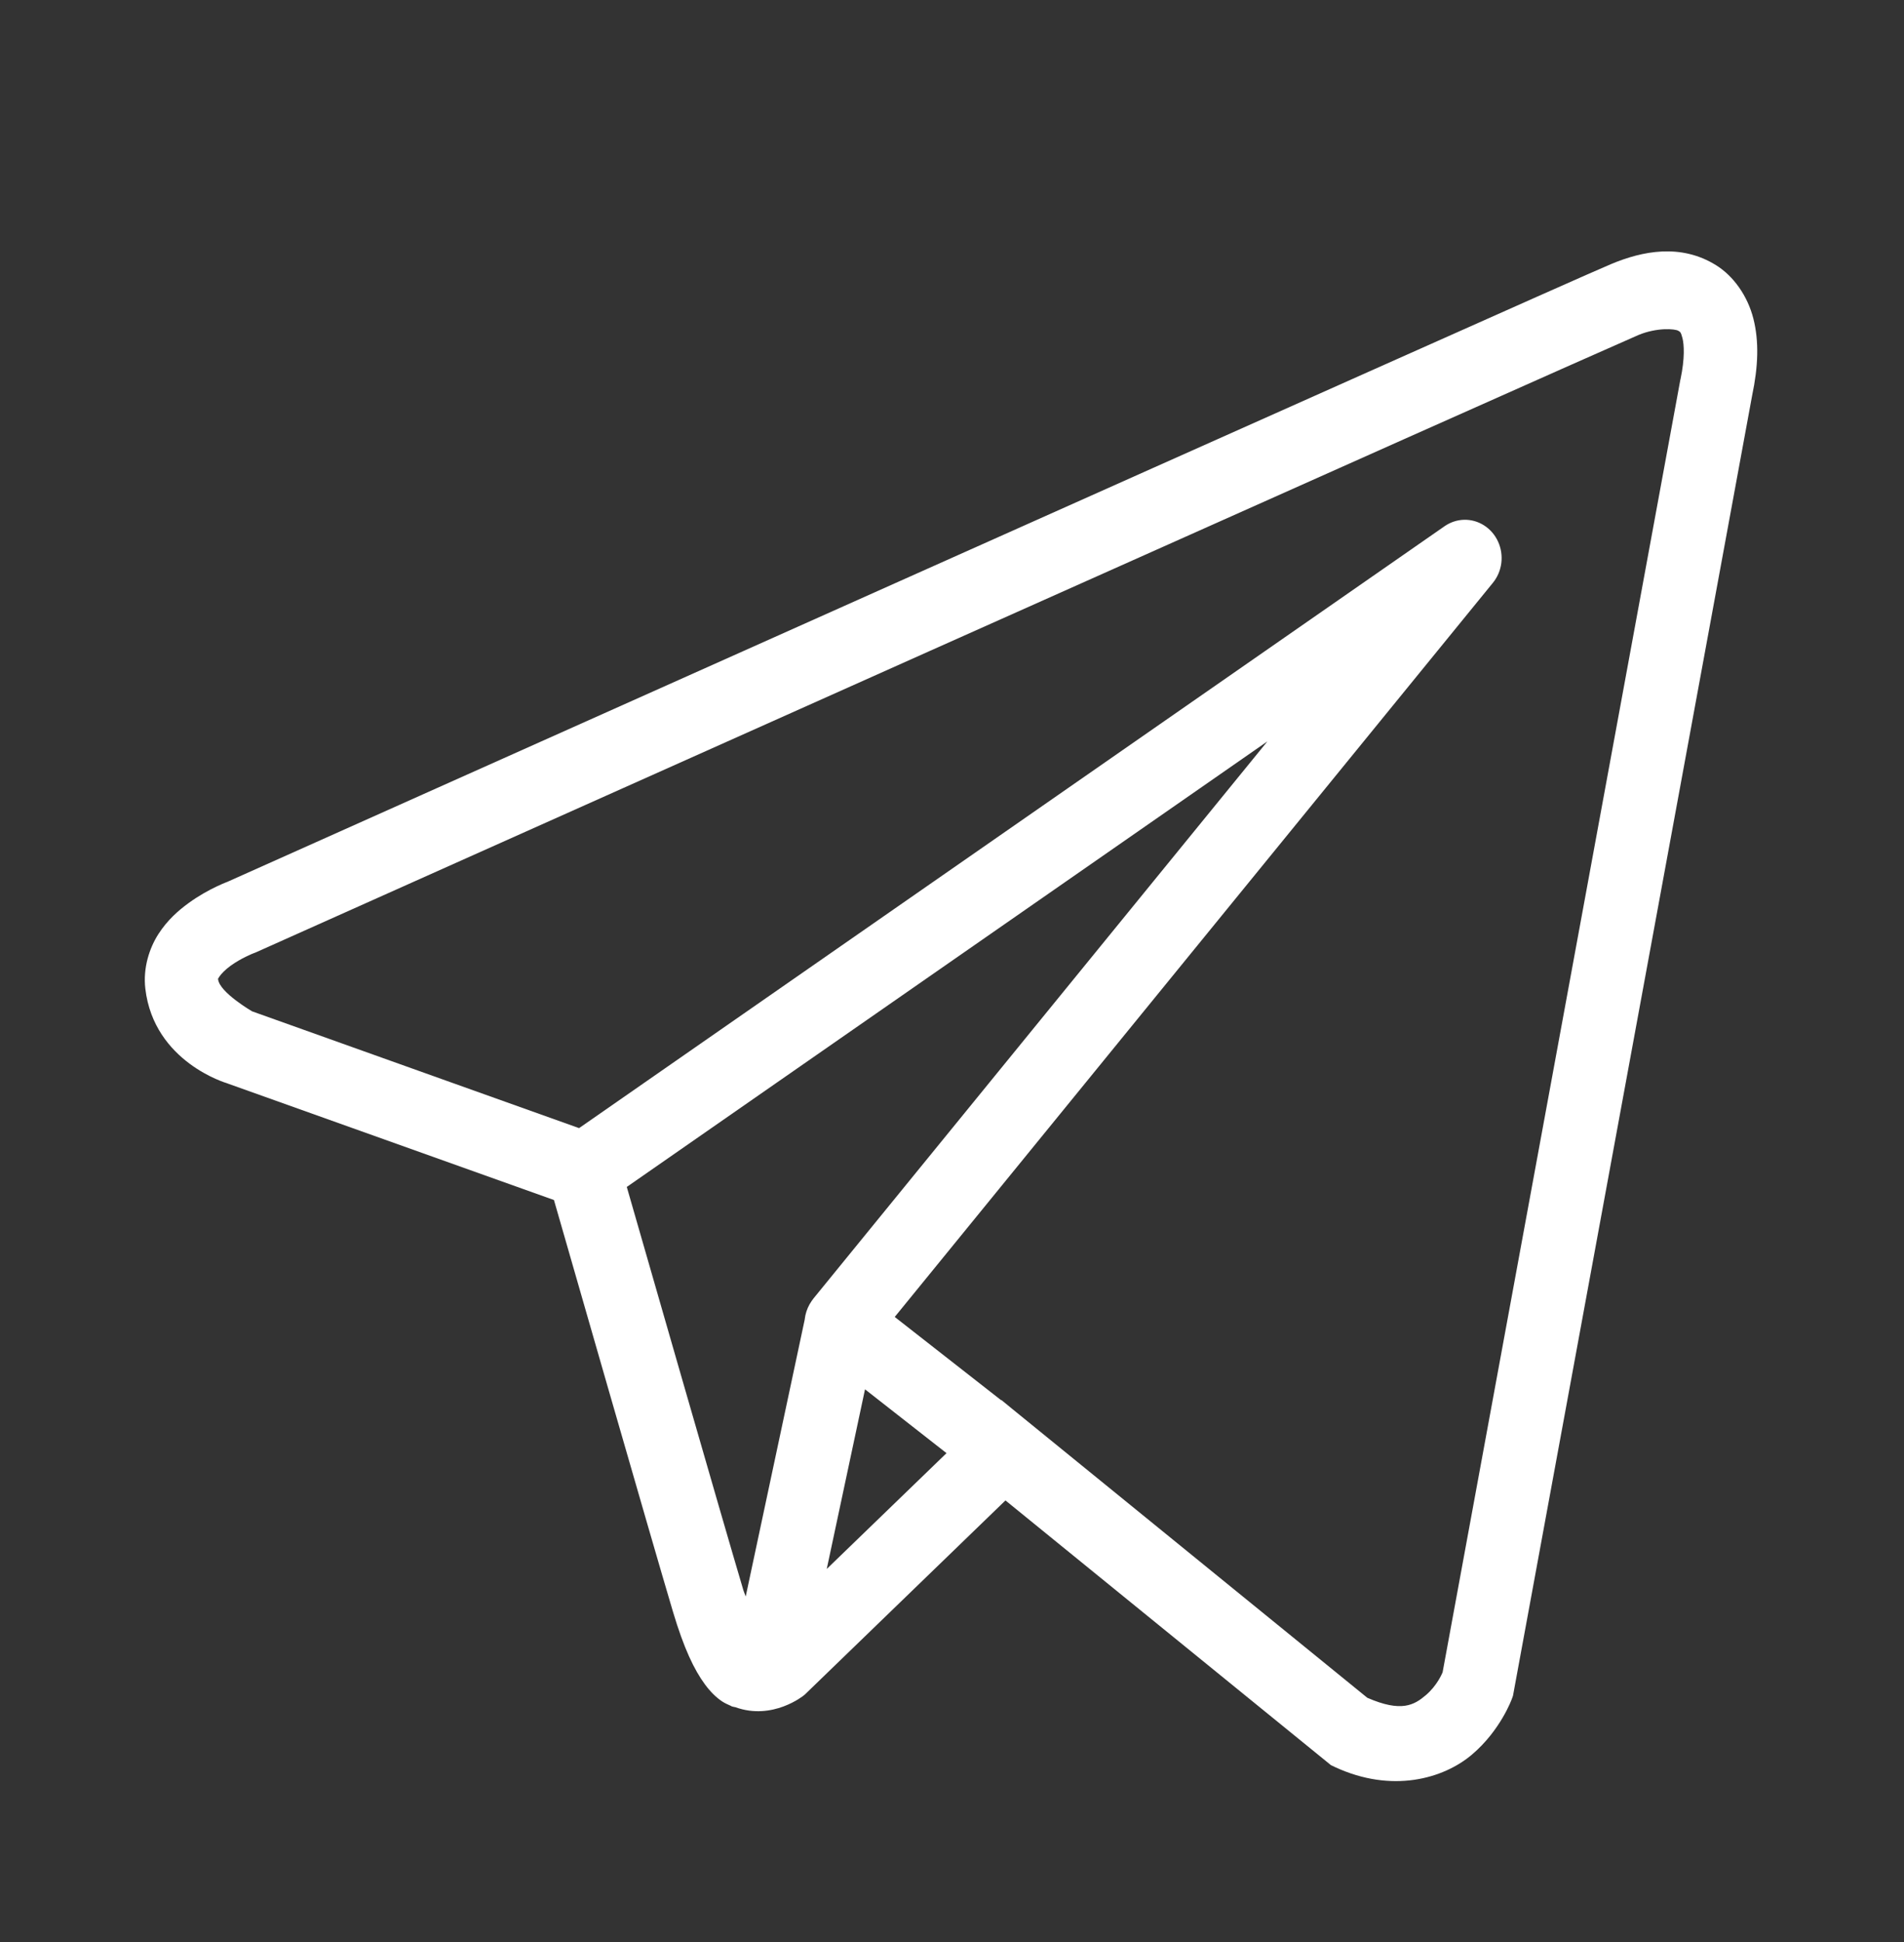<svg width="51" height="52" viewBox="0 0 51 52" fill="none" xmlns="http://www.w3.org/2000/svg">
<rect x="0" y="0" width="51" height="52" fill="#333333" stroke="none"/>
<path d="M44.521 6.734C44.042 6.756 43.577 6.894 43.157 7.07C42.741 7.244 40.348 8.309 36.814 9.885C33.28 11.46 28.687 13.512 24.133 15.546C15.026 19.615 6.076 23.619 6.076 23.619L6.142 23.593C6.142 23.593 5.601 23.781 5.054 24.179C4.78 24.378 4.485 24.635 4.244 25.009C4.003 25.384 3.827 25.915 3.893 26.476C4.126 28.447 6.086 29.007 6.086 29.007L6.094 29.011L14.838 32.132C15.061 32.907 17.49 41.362 18.025 43.153C18.32 44.143 18.596 44.714 18.884 45.104C19.028 45.298 19.179 45.449 19.346 45.56C19.413 45.603 19.483 45.636 19.552 45.666C19.553 45.666 19.554 45.665 19.556 45.666C19.564 45.67 19.572 45.67 19.581 45.674L19.558 45.668C19.573 45.675 19.589 45.686 19.605 45.692C19.637 45.703 19.656 45.703 19.696 45.712C20.697 46.076 21.526 45.4 21.526 45.4L21.56 45.372L26.932 40.176L35.65 47.264L35.759 47.316C37.285 48.023 38.665 47.629 39.429 46.98C40.193 46.332 40.494 45.496 40.494 45.496L40.526 45.408L46.932 10.591C47.096 9.812 47.12 9.139 46.965 8.53C46.81 7.922 46.435 7.393 45.964 7.1C45.492 6.807 44.999 6.712 44.521 6.734ZM44.573 8.816C44.767 8.807 44.911 8.83 44.956 8.858C45.002 8.887 45.022 8.883 45.066 9.054C45.109 9.226 45.133 9.587 45.014 10.153L45.01 10.165L38.641 44.779C38.626 44.814 38.493 45.135 38.19 45.392C37.881 45.654 37.537 45.859 36.624 45.46L27.091 37.707L26.823 37.487L26.817 37.493L23.966 35.263L39.987 15.607C40.111 15.456 40.189 15.271 40.214 15.075C40.238 14.879 40.208 14.679 40.126 14.501C40.044 14.322 39.915 14.172 39.753 14.069C39.591 13.965 39.404 13.913 39.214 13.918C39.029 13.923 38.849 13.983 38.694 14.09L15.511 30.207L6.753 27.08C6.753 27.08 5.884 26.575 5.842 26.224C5.84 26.204 5.83 26.222 5.875 26.152C5.92 26.082 6.034 25.963 6.176 25.86C6.461 25.653 6.786 25.527 6.786 25.527L6.819 25.515L6.851 25.502C6.851 25.502 15.801 21.498 24.908 17.429C29.462 15.395 34.054 13.345 37.587 11.769C41.119 10.194 43.672 9.061 43.888 8.97C44.134 8.868 44.378 8.826 44.573 8.816ZM33.948 19.852L21.798 34.758L21.793 34.764C21.773 34.788 21.756 34.813 21.739 34.838C21.72 34.866 21.702 34.895 21.685 34.924C21.617 35.045 21.573 35.179 21.556 35.319C21.556 35.321 21.556 35.324 21.556 35.327L19.974 42.749C19.948 42.669 19.929 42.639 19.901 42.545V42.543C19.398 40.858 17.106 32.884 16.789 31.782L33.948 19.852ZM23.17 37.201L25.353 38.91L22.145 42.011L23.17 37.201Z" fill="white"/>
</svg>
